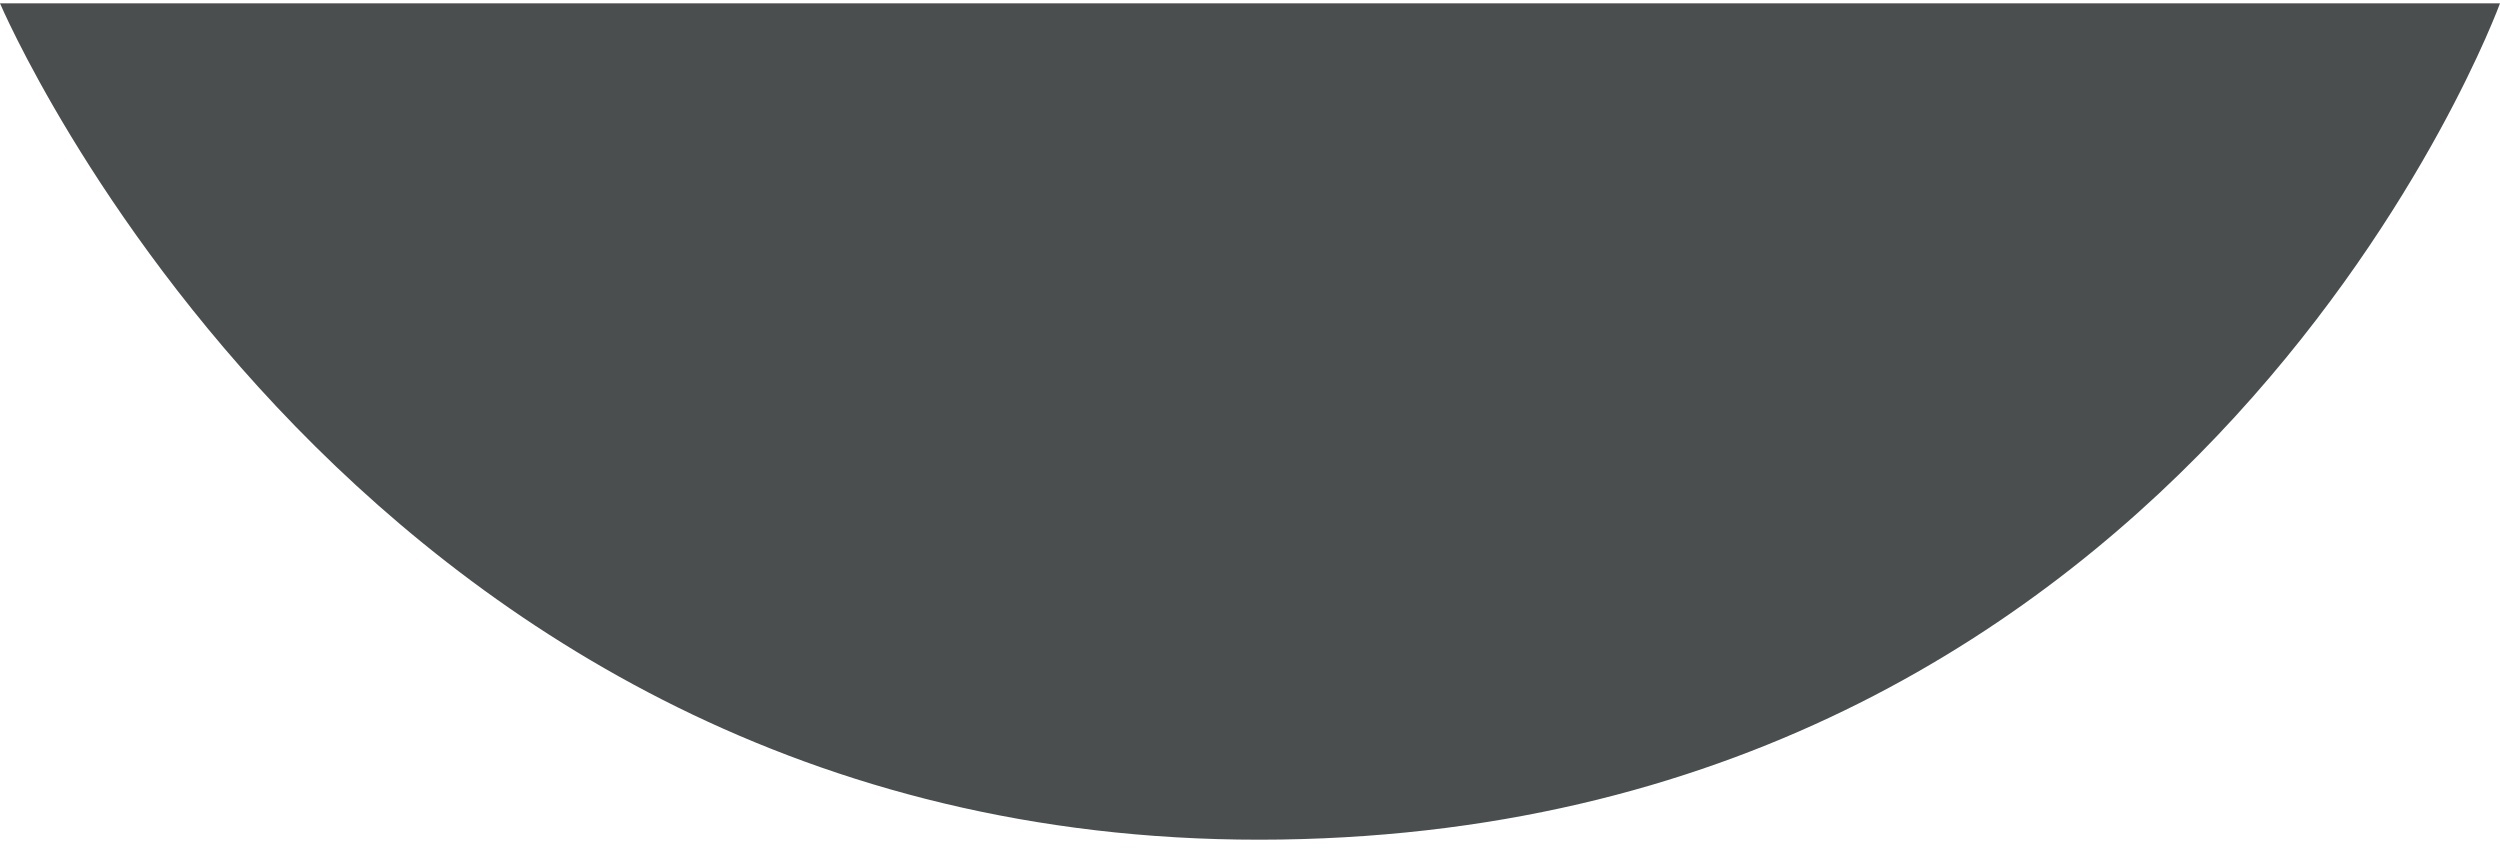 <svg width="161" height="55" viewBox="0 0 161 55" fill="none" xmlns="http://www.w3.org/2000/svg">
<path d="M161 0.214H0C0 0.214 23.272 54.957 82.5 54.066C141.728 53.175 161 0.214 161 0.214Z" fill="#4A4E4F"/>
</svg>
